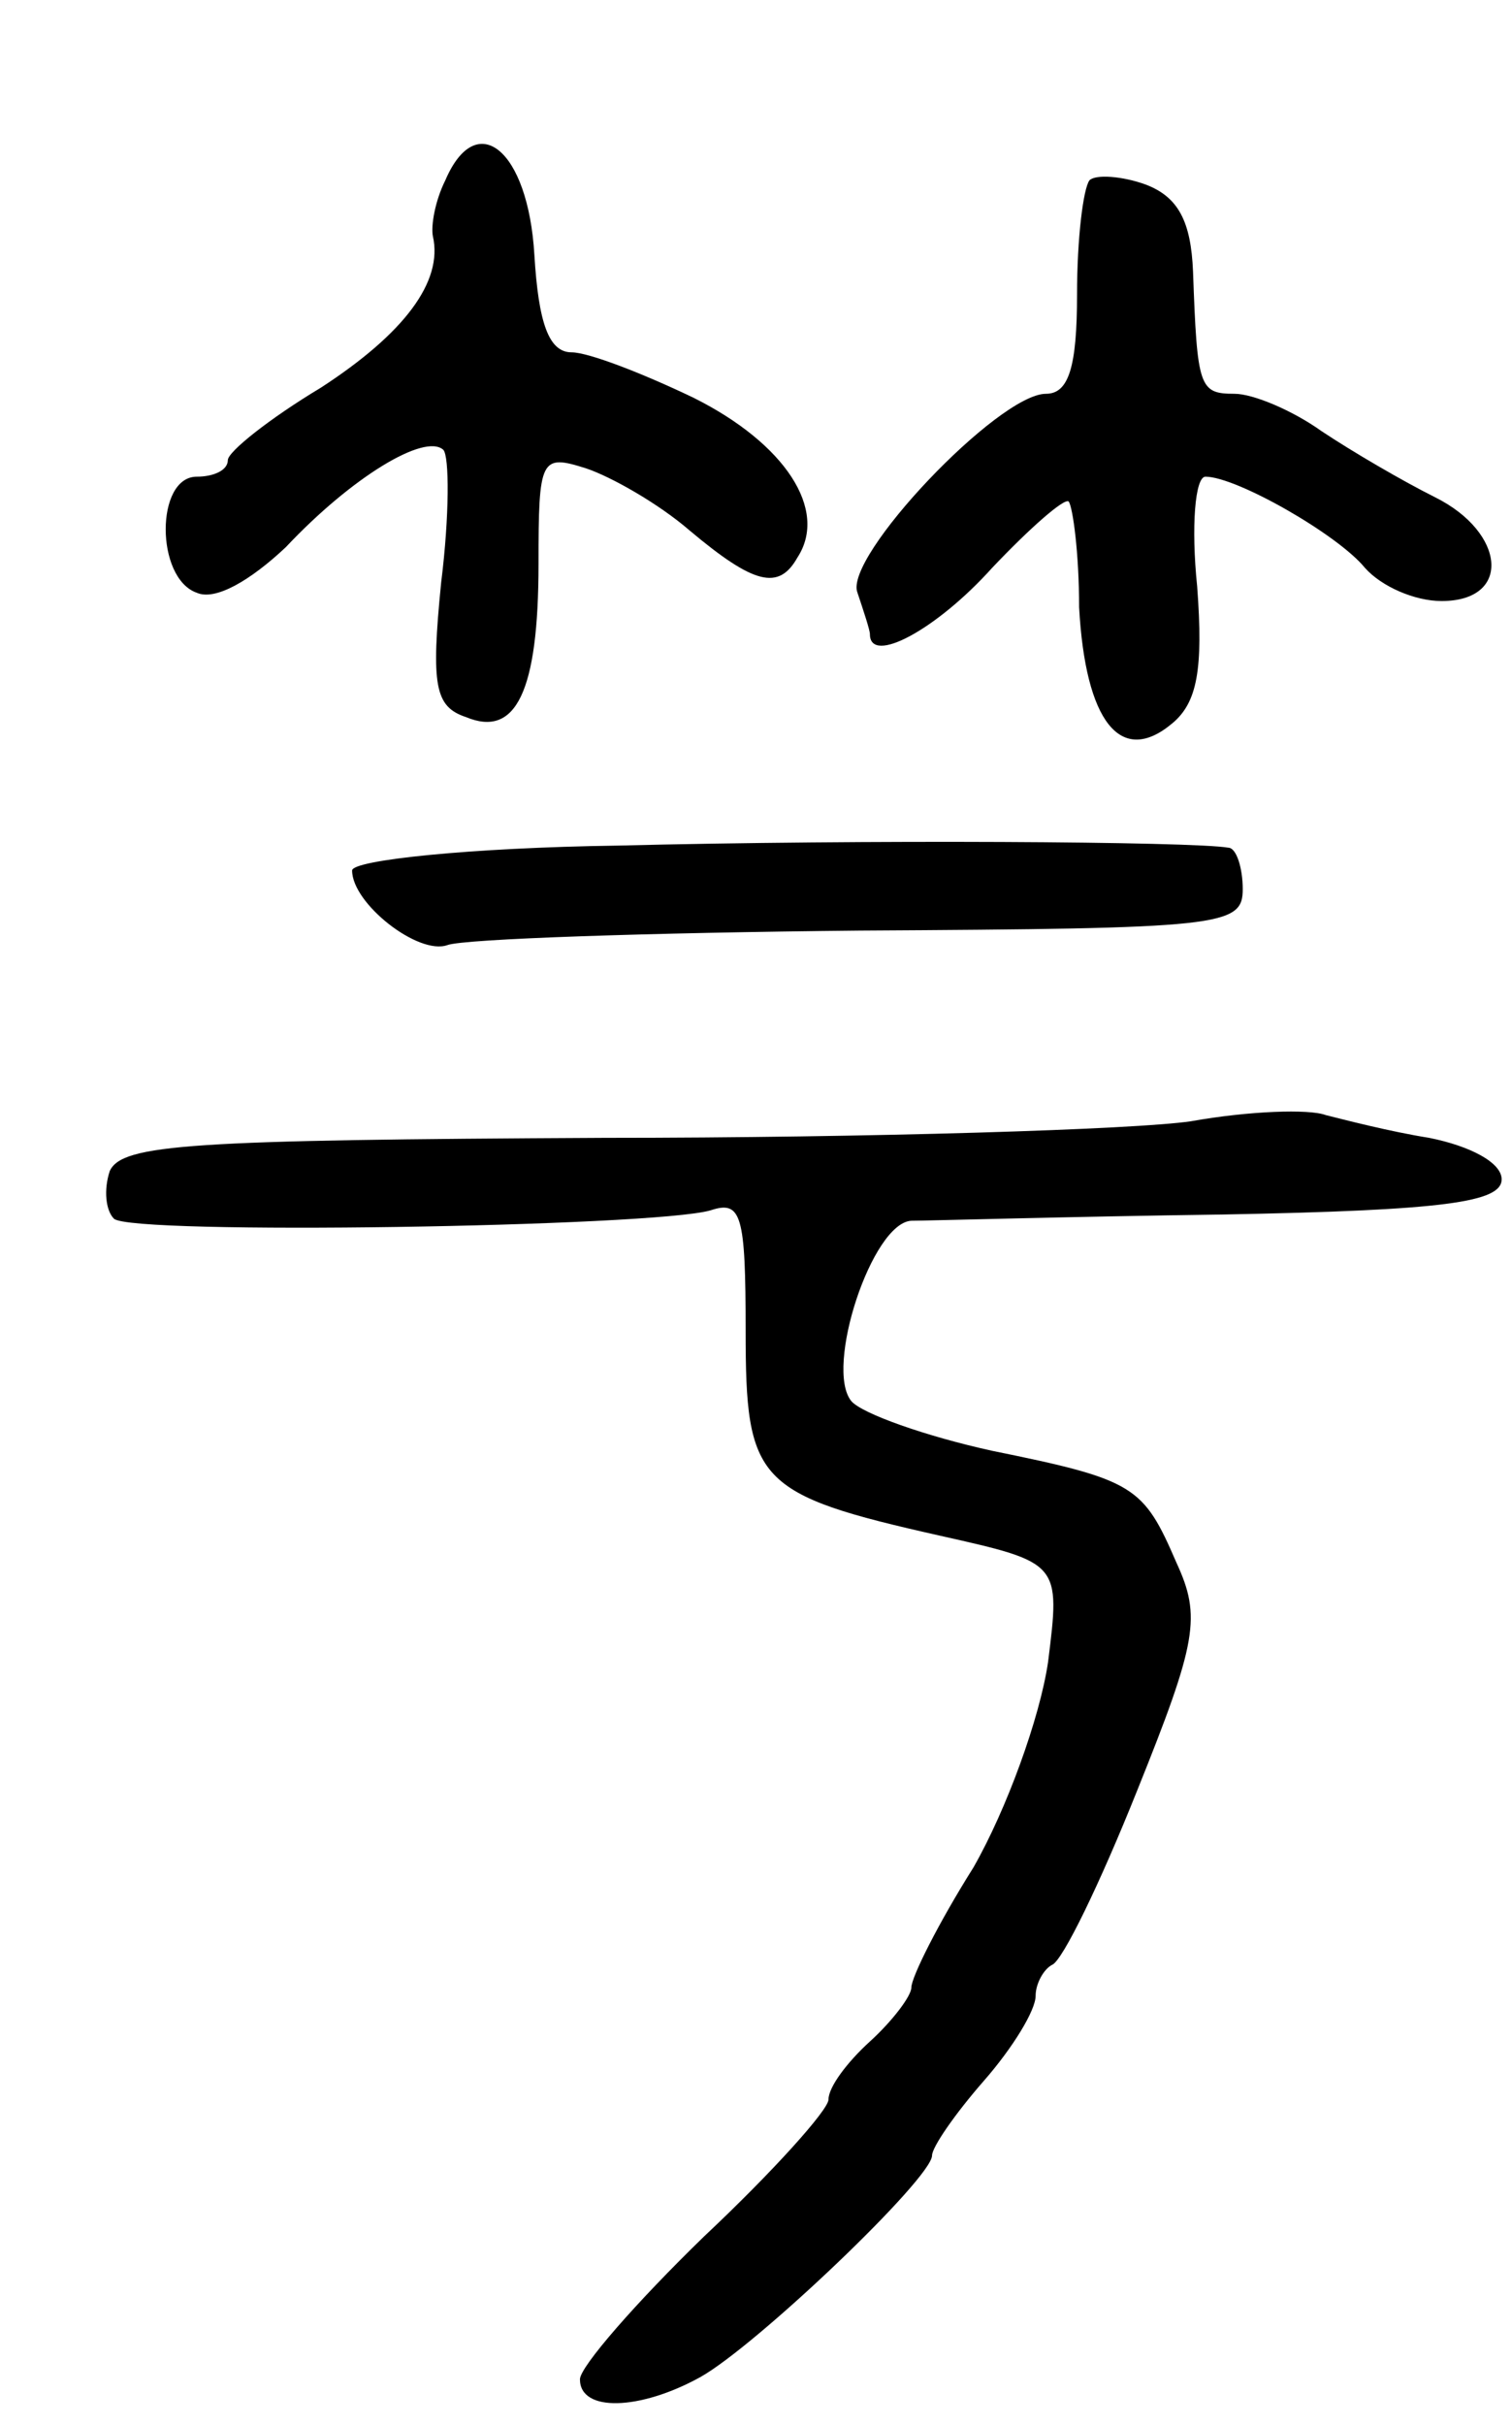 <svg version="1.0" xmlns="http://www.w3.org/2000/svg"
 width="73pt" height="117pt" viewBox="0 0 73 117"
 preserveAspectRatio="xMidYMid meet">
<g transform="translate(0,117) scale(0.1,-0.1)"
fill="#000000" stroke="none">
<path d="M215 1083 c-5 -10 -7 -22 -6 -27 5 -22 -14 -47 -54 -73 -25 -15 -45
-31 -45 -35 0 -5 -7 -8 -15 -8 -20 0 -20 -49 0 -56 9 -4 26 6 43 22 32 34 67
55 76 47 3 -3 3 -32 -1 -64 -5 -50 -3 -60 12 -65 24 -10 35 12 35 74 0 51 1
53 23 46 12 -4 35 -17 50 -30 31 -26 43 -29 52 -13 15 23 -6 55 -50 77 -25 12
-51 22 -59 22 -11 0 -16 14 -18 47 -3 51 -28 71 -43 36z"/>
<path d="M526 1083 c-3 -4 -6 -28 -6 -55 0 -35 -4 -48 -15 -48 -23 0 -98 -79
-91 -96 3 -9 6 -18 6 -20 0 -15 32 2 59 32 18 19 35 34 37 32 2 -3 5 -25 5
-51 3 -55 20 -77 45 -56 12 10 15 26 12 66 -3 29 -1 53 4 53 15 0 64 -28 77
-44 8 -9 24 -16 37 -16 34 0 31 33 -3 50 -16 8 -40 22 -55 32 -14 10 -33 18
-42 18 -17 0 -18 3 -20 59 -1 24 -7 36 -23 42 -11 4 -24 5 -27 2z"/>
<path d="M298 762 c-71 -1 -128 -7 -128 -12 0 -16 32 -41 46 -36 8 3 97 6 199
7 175 1 185 2 185 20 0 10 -3 20 -7 20 -17 3 -176 4 -295 1z"/>
<path d="M575 629 c-27 -4 -155 -8 -283 -8 -200 -1 -233 -3 -239 -16 -3 -9 -2
-19 2 -23 8 -8 260 -4 288 4 15 5 17 -2 17 -58 0 -73 5 -79 94 -99 58 -13 58
-13 52 -61 -4 -27 -20 -71 -36 -99 -17 -27 -30 -53 -30 -58 0 -4 -9 -16 -20
-26 -11 -10 -20 -22 -20 -28 0 -5 -27 -35 -60 -66 -33 -32 -60 -63 -60 -69 0
-16 29 -15 58 1 27 15 112 96 112 107 0 4 11 20 25 36 14 16 25 34 25 41 0 6
4 13 8 15 5 2 23 39 41 84 29 72 31 84 19 110 -16 37 -20 40 -89 54 -32 7 -63
18 -68 24 -13 16 10 86 29 87 8 0 76 2 150 3 108 2 135 6 135 17 0 8 -15 16
-35 20 -19 3 -42 9 -50 11 -8 3 -37 2 -65 -3z"/>
</g>
</svg>
